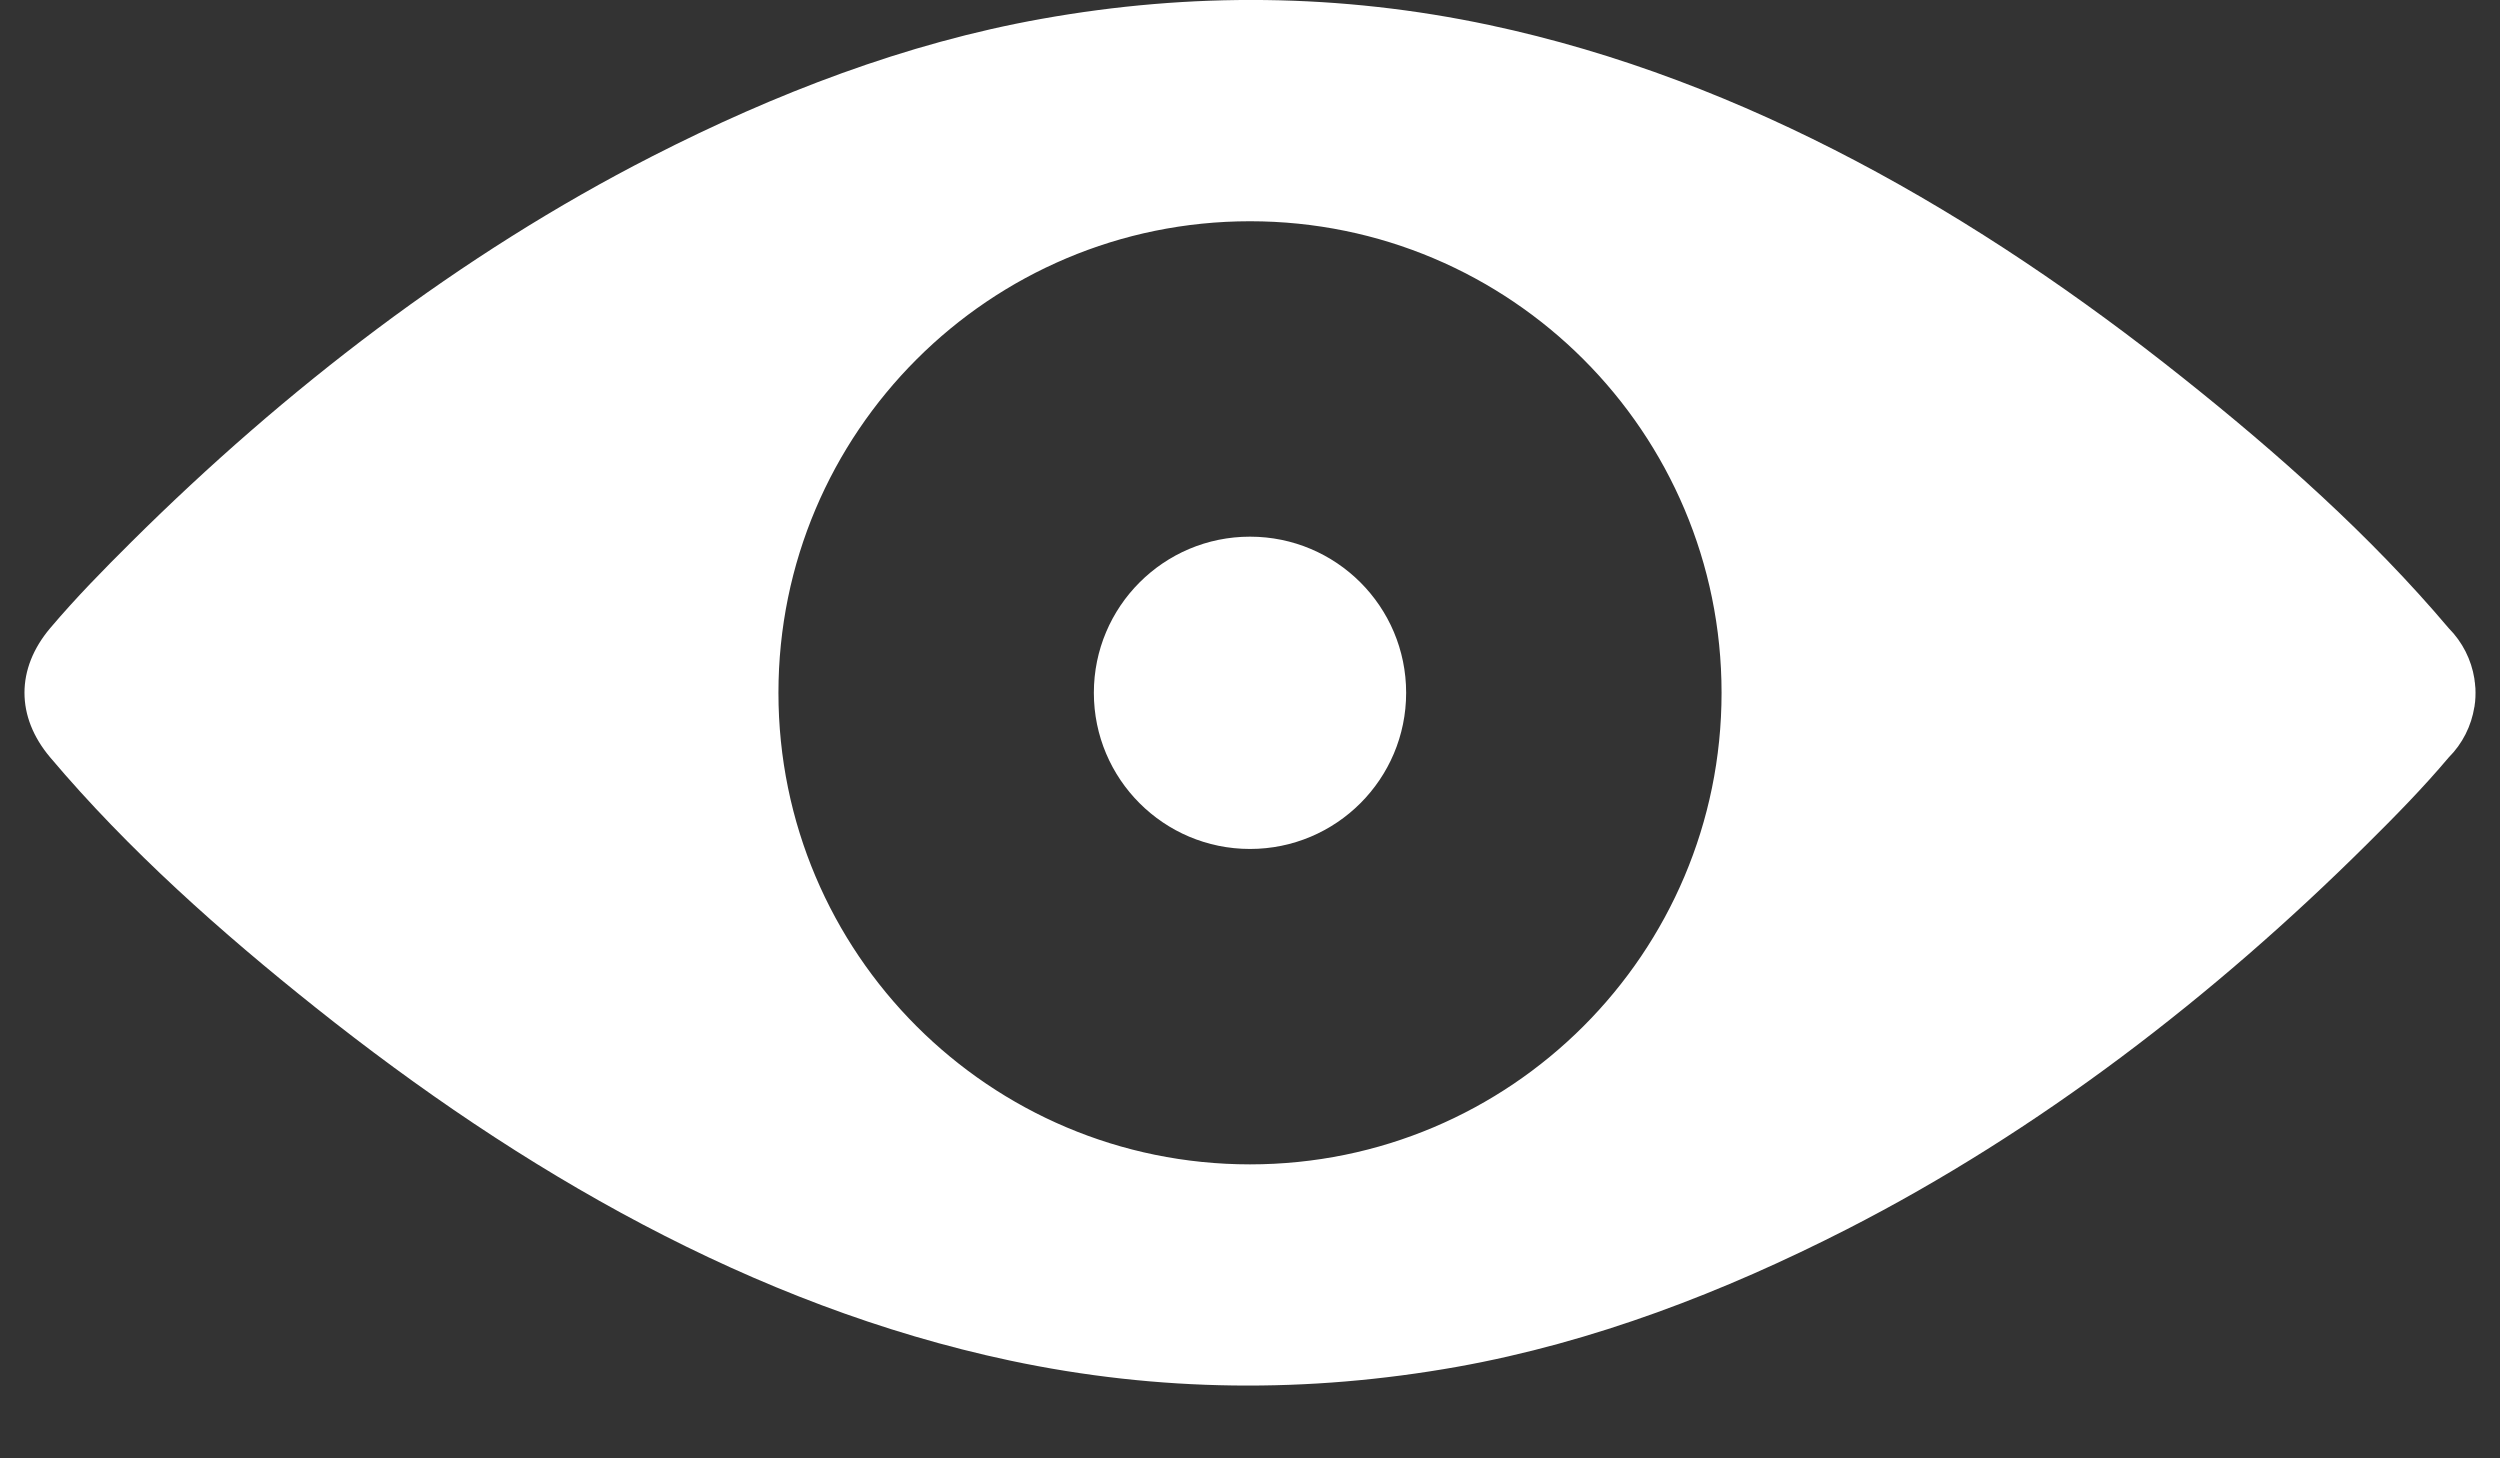 <?xml version="1.0" encoding="UTF-8" standalone="no"?>
<svg width="24px" height="14px" viewBox="0 0 24 14" version="1.1" xmlns="http://www.w3.org/2000/svg" xmlns:xlink="http://www.w3.org/1999/xlink">
    <rect x="0" y="0" width="24" height="14" fill="#333333" stroke="none"/>
    <!-- Generator: sketchtool 3.8.2 (29753) - http://www.bohemiancoding.com/sketch -->
    <title>80DB101F-9F66-492A-9050-F412A7C1AA50</title>
    <desc>Created with sketchtool.</desc>
    <defs></defs>
    <g id="Page-1" stroke="none" stroke-width="1" fill="none" fill-rule="evenodd">
        <g id="Camera" transform="translate(-20, -468)" fill="#FFFFFF">
            <g id="Sidebar" transform="translate(0, -1)">
                <g id="Menu" transform="translate(0, 201)">
                    <g id="Remote" transform="translate(0, 250)">
                        <g id="Group" transform="translate(20, 18)">
                            <path d="M23.764,6.607 C23.763,6.597 23.762,6.588 23.761,6.578 C23.761,6.573 23.761,6.568 23.76,6.564 C23.76,6.556 23.758,6.549 23.757,6.543 C23.756,6.534 23.756,6.526 23.754,6.518 C23.754,6.517 23.754,6.516 23.754,6.515 C23.725,6.333 23.639,6.163 23.508,6.031 C22.757,5.142 21.864,4.35 20.956,3.627 C19.001,2.069 16.764,0.765 14.296,0.24 C12.869,-0.063 11.433,-0.076 9.999,0.181 C8.694,0.414 7.436,0.9 6.26,1.501 C4.417,2.442 2.735,3.74 1.269,5.195 C0.998,5.464 0.728,5.739 0.481,6.031 C0.153,6.42 0.153,6.881 0.481,7.27 C1.232,8.16 2.125,8.952 3.033,9.675 C4.989,11.233 7.225,12.536 9.694,13.061 C11.121,13.364 12.557,13.377 13.991,13.121 C15.296,12.887 16.553,12.402 17.73,11.801 C19.572,10.859 21.255,9.562 22.72,8.107 C22.992,7.838 23.262,7.563 23.508,7.271 C23.64,7.139 23.725,6.969 23.754,6.787 C23.754,6.786 23.754,6.784 23.755,6.784 C23.756,6.775 23.757,6.767 23.758,6.759 C23.759,6.752 23.76,6.745 23.761,6.738 C23.761,6.733 23.761,6.728 23.762,6.724 C23.763,6.714 23.764,6.705 23.764,6.695 C23.765,6.68 23.765,6.666 23.765,6.651 C23.765,6.636 23.764,6.622 23.764,6.607 L23.764,6.607 Z M12,11.178 C9.5,11.178 7.473,9.151 7.473,6.651 C7.473,4.151 9.5,2.124 12,2.124 C14.5,2.124 16.527,4.15 16.527,6.651 C16.527,9.151 14.5,11.178 12,11.178 L12,11.178 Z" id="Shape"></path>
                            <circle id="Oval" cx="12" cy="6.651" r="1.499"></circle>
                        </g>
                    </g>
                </g>
            </g>
        </g>
    </g>
</svg>